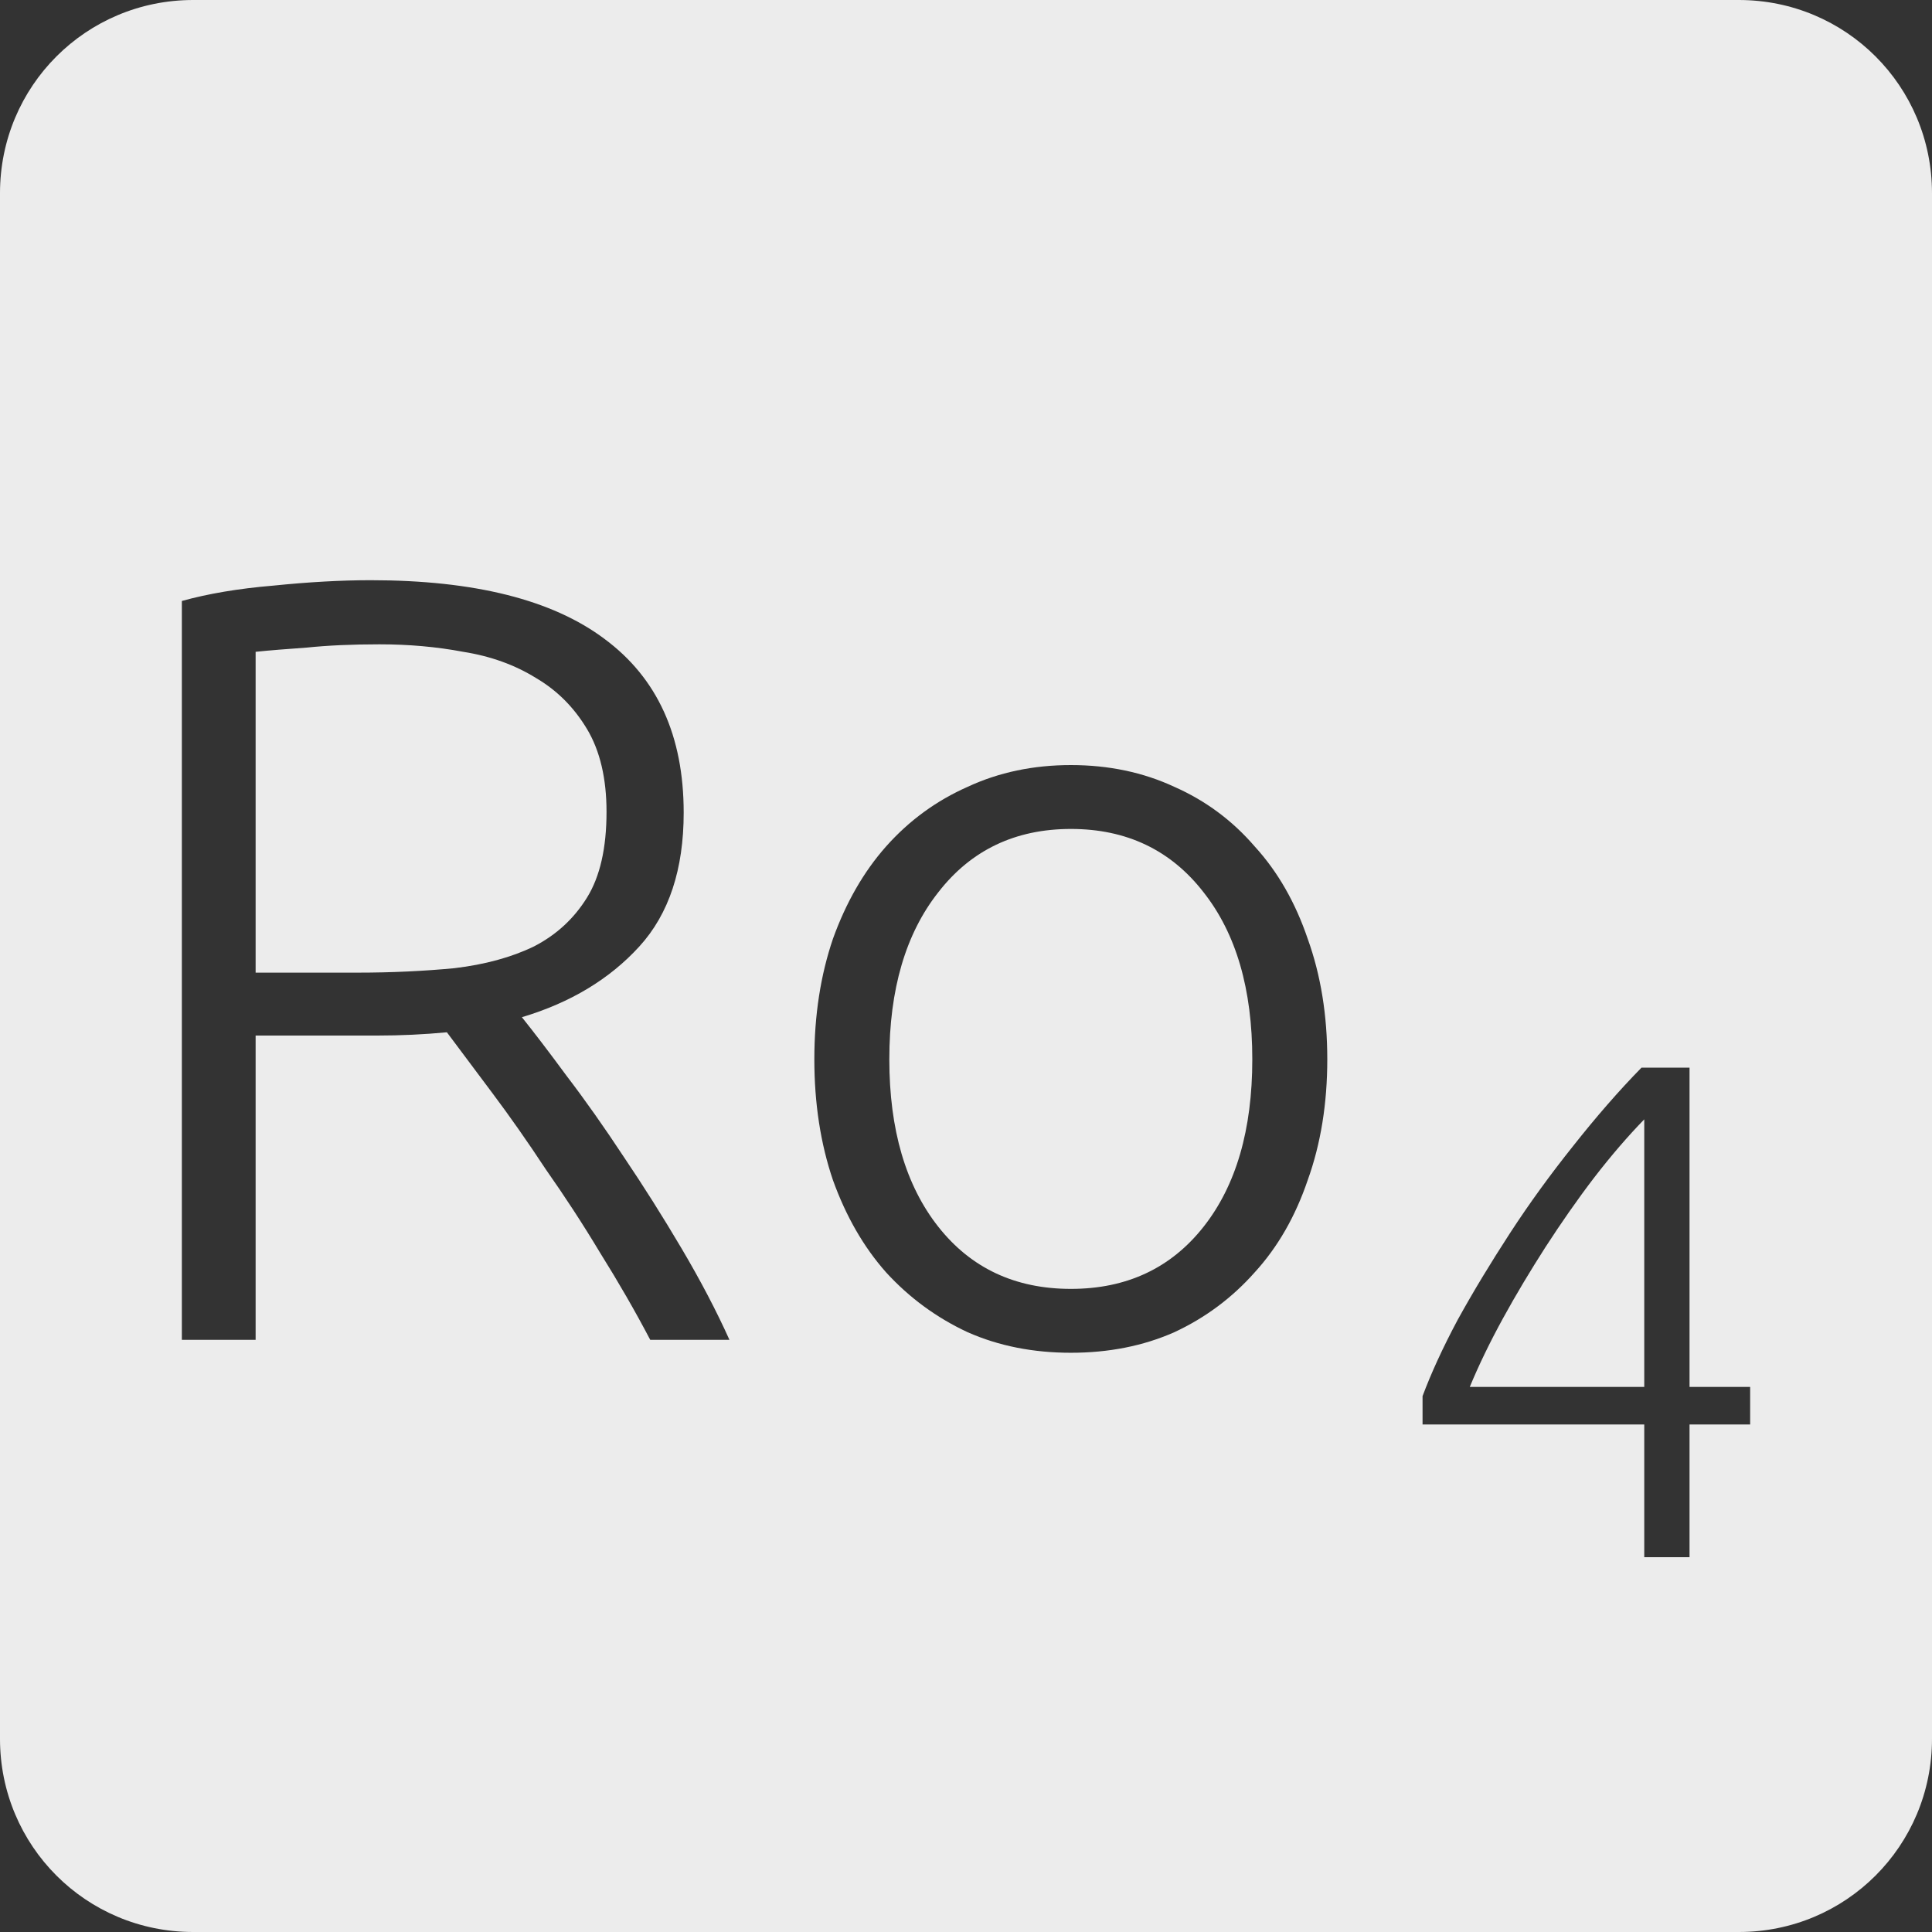 <?xml version="1.0" encoding="UTF-8" standalone="no"?>
<svg
   xmlns:dc="http://purl.org/dc/elements/1.1/"
   xmlns:cc="http://creativecommons.org/ns#"
   xmlns:rdf="http://www.w3.org/1999/02/22-rdf-syntax-ns#"
   xmlns:svg="http://www.w3.org/2000/svg"
   xmlns="http://www.w3.org/2000/svg"
   xmlns:sodipodi="http://sodipodi.sourceforge.net/DTD/sodipodi-0.dtd"
   xmlns:inkscape="http://www.inkscape.org/namespaces/inkscape"
   viewBox="0 0 16 16"
   id="svg2"
   version="1.1"
   inkscape:version="0.91 r13725"
   sodipodi:docname="indicator-keyboard-Ro-4.svg">
  <rect x="0" y="0" width="16" height="16" fill="#333333" stroke="none"/>
  <defs
     id="defs12" />
  <sodipodi:namedview
     pagecolor="#ffffff"
     bordercolor="#666666"
     borderopacity="1"
     objecttolerance="10"
     gridtolerance="10"
     guidetolerance="10"
     inkscape:pageopacity="0"
     inkscape:pageshadow="2"
     inkscape:window-width="640"
     inkscape:window-height="480"
     id="namedview10"
     showgrid="false"
     inkscape:zoom="14.75"
     inkscape:cx="8"
     inkscape:cy="8"
     inkscape:window-x="65"
     inkscape:window-y="24"
     inkscape:window-maximized="0"
     inkscape:current-layer="svg2" />
  <path
     style="fill:#ececec;fill-opacity:1"
     d="M 1.6 0 C 0.713 2.9605947e-16 0 0.713 0 1.6 L 0 14.4 C 2.9605947e-16 15.287 0.713 16 1.6 16 L 14.4 16 C 15.287 16 16 15.287 16 14.4 L 16 1.6 C 16 0.713 15.287 0 14.4 0 L 1.6 0 z M 3.07 4.805 C 3.928 4.805 4.574 4.967 5.006 5.291 C 5.444 5.615 5.662 6.094 5.662 6.73 C 5.662 7.198 5.541 7.568 5.295 7.838 C 5.049 8.108 4.724 8.304 4.322 8.424 C 4.418 8.544 4.541 8.704 4.691 8.908 C 4.847 9.112 5.006 9.338 5.168 9.584 C 5.33 9.824 5.489 10.076 5.645 10.34 C 5.801 10.604 5.933 10.856 6.041 11.096 L 5.385 11.096 C 5.259 10.856 5.121 10.617 4.971 10.377 C 4.827 10.137 4.676 9.906 4.52 9.684 C 4.37 9.456 4.222 9.245 4.078 9.053 L 3.701 8.549 C 3.509 8.567 3.317 8.576 3.125 8.576 L 2.117 8.576 L 2.117 11.096 L 1.506 11.096 L 1.506 4.977 C 1.722 4.917 1.974 4.874 2.262 4.85 C 2.556 4.82 2.824 4.805 3.07 4.805 z M 3.143 5.336 C 2.915 5.336 2.715 5.345 2.541 5.363 C 2.373 5.375 2.231 5.386 2.117 5.398 L 2.117 8.055 L 2.963 8.055 C 3.245 8.055 3.512 8.042 3.764 8.018 C 4.016 7.988 4.236 7.928 4.422 7.838 C 4.608 7.742 4.753 7.608 4.861 7.434 C 4.969 7.26 5.023 7.023 5.023 6.723 C 5.023 6.447 4.969 6.217 4.861 6.037 C 4.753 5.857 4.613 5.717 4.439 5.615 C 4.265 5.507 4.064 5.434 3.836 5.398 C 3.614 5.356 3.383 5.336 3.143 5.336 z M 8.869 6.336 C 9.181 6.336 9.467 6.396 9.725 6.516 C 9.983 6.63 10.205 6.794 10.391 7.01 C 10.583 7.22 10.728 7.475 10.83 7.775 C 10.938 8.075 10.992 8.407 10.992 8.773 C 10.992 9.139 10.938 9.473 10.83 9.773 C 10.728 10.073 10.583 10.327 10.391 10.537 C 10.205 10.747 9.983 10.913 9.725 11.033 C 9.467 11.147 9.181 11.203 8.869 11.203 C 8.557 11.203 8.272 11.147 8.014 11.033 C 7.756 10.913 7.53 10.747 7.338 10.537 C 7.152 10.327 7.006 10.073 6.898 9.773 C 6.796 9.473 6.744 9.139 6.744 8.773 C 6.744 8.407 6.796 8.075 6.898 7.775 C 7.006 7.475 7.152 7.22 7.338 7.01 C 7.53 6.794 7.756 6.63 8.014 6.516 C 8.272 6.396 8.557 6.336 8.869 6.336 z M 8.869 6.865 C 8.407 6.865 8.041 7.041 7.771 7.389 C 7.501 7.731 7.365 8.191 7.365 8.773 C 7.365 9.355 7.501 9.818 7.771 10.16 C 8.041 10.502 8.407 10.674 8.869 10.674 C 9.331 10.674 9.697 10.502 9.967 10.16 C 10.237 9.818 10.371 9.355 10.371 8.773 C 10.371 8.191 10.237 7.731 9.967 7.389 C 9.697 7.041 9.331 6.865 8.869 6.865 z M 13.594 8.842 L 13.992 8.842 L 13.992 11.486 L 14.494 11.486 L 14.494 11.797 L 13.992 11.797 L 13.992 12.896 L 13.617 12.896 L 13.617 11.797 L 11.781 11.797 L 11.781 11.562 C 11.851 11.375 11.947 11.164 12.072 10.93 C 12.201 10.696 12.346 10.457 12.506 10.211 C 12.666 9.965 12.84 9.726 13.027 9.492 C 13.215 9.254 13.403 9.037 13.594 8.842 z M 13.617 9.27 C 13.481 9.41 13.342 9.571 13.201 9.754 C 13.061 9.937 12.928 10.129 12.799 10.328 C 12.674 10.523 12.556 10.719 12.447 10.918 C 12.338 11.117 12.246 11.307 12.172 11.486 L 13.617 11.486 L 13.617 9.27 z "
     id="path4" />
</svg>
